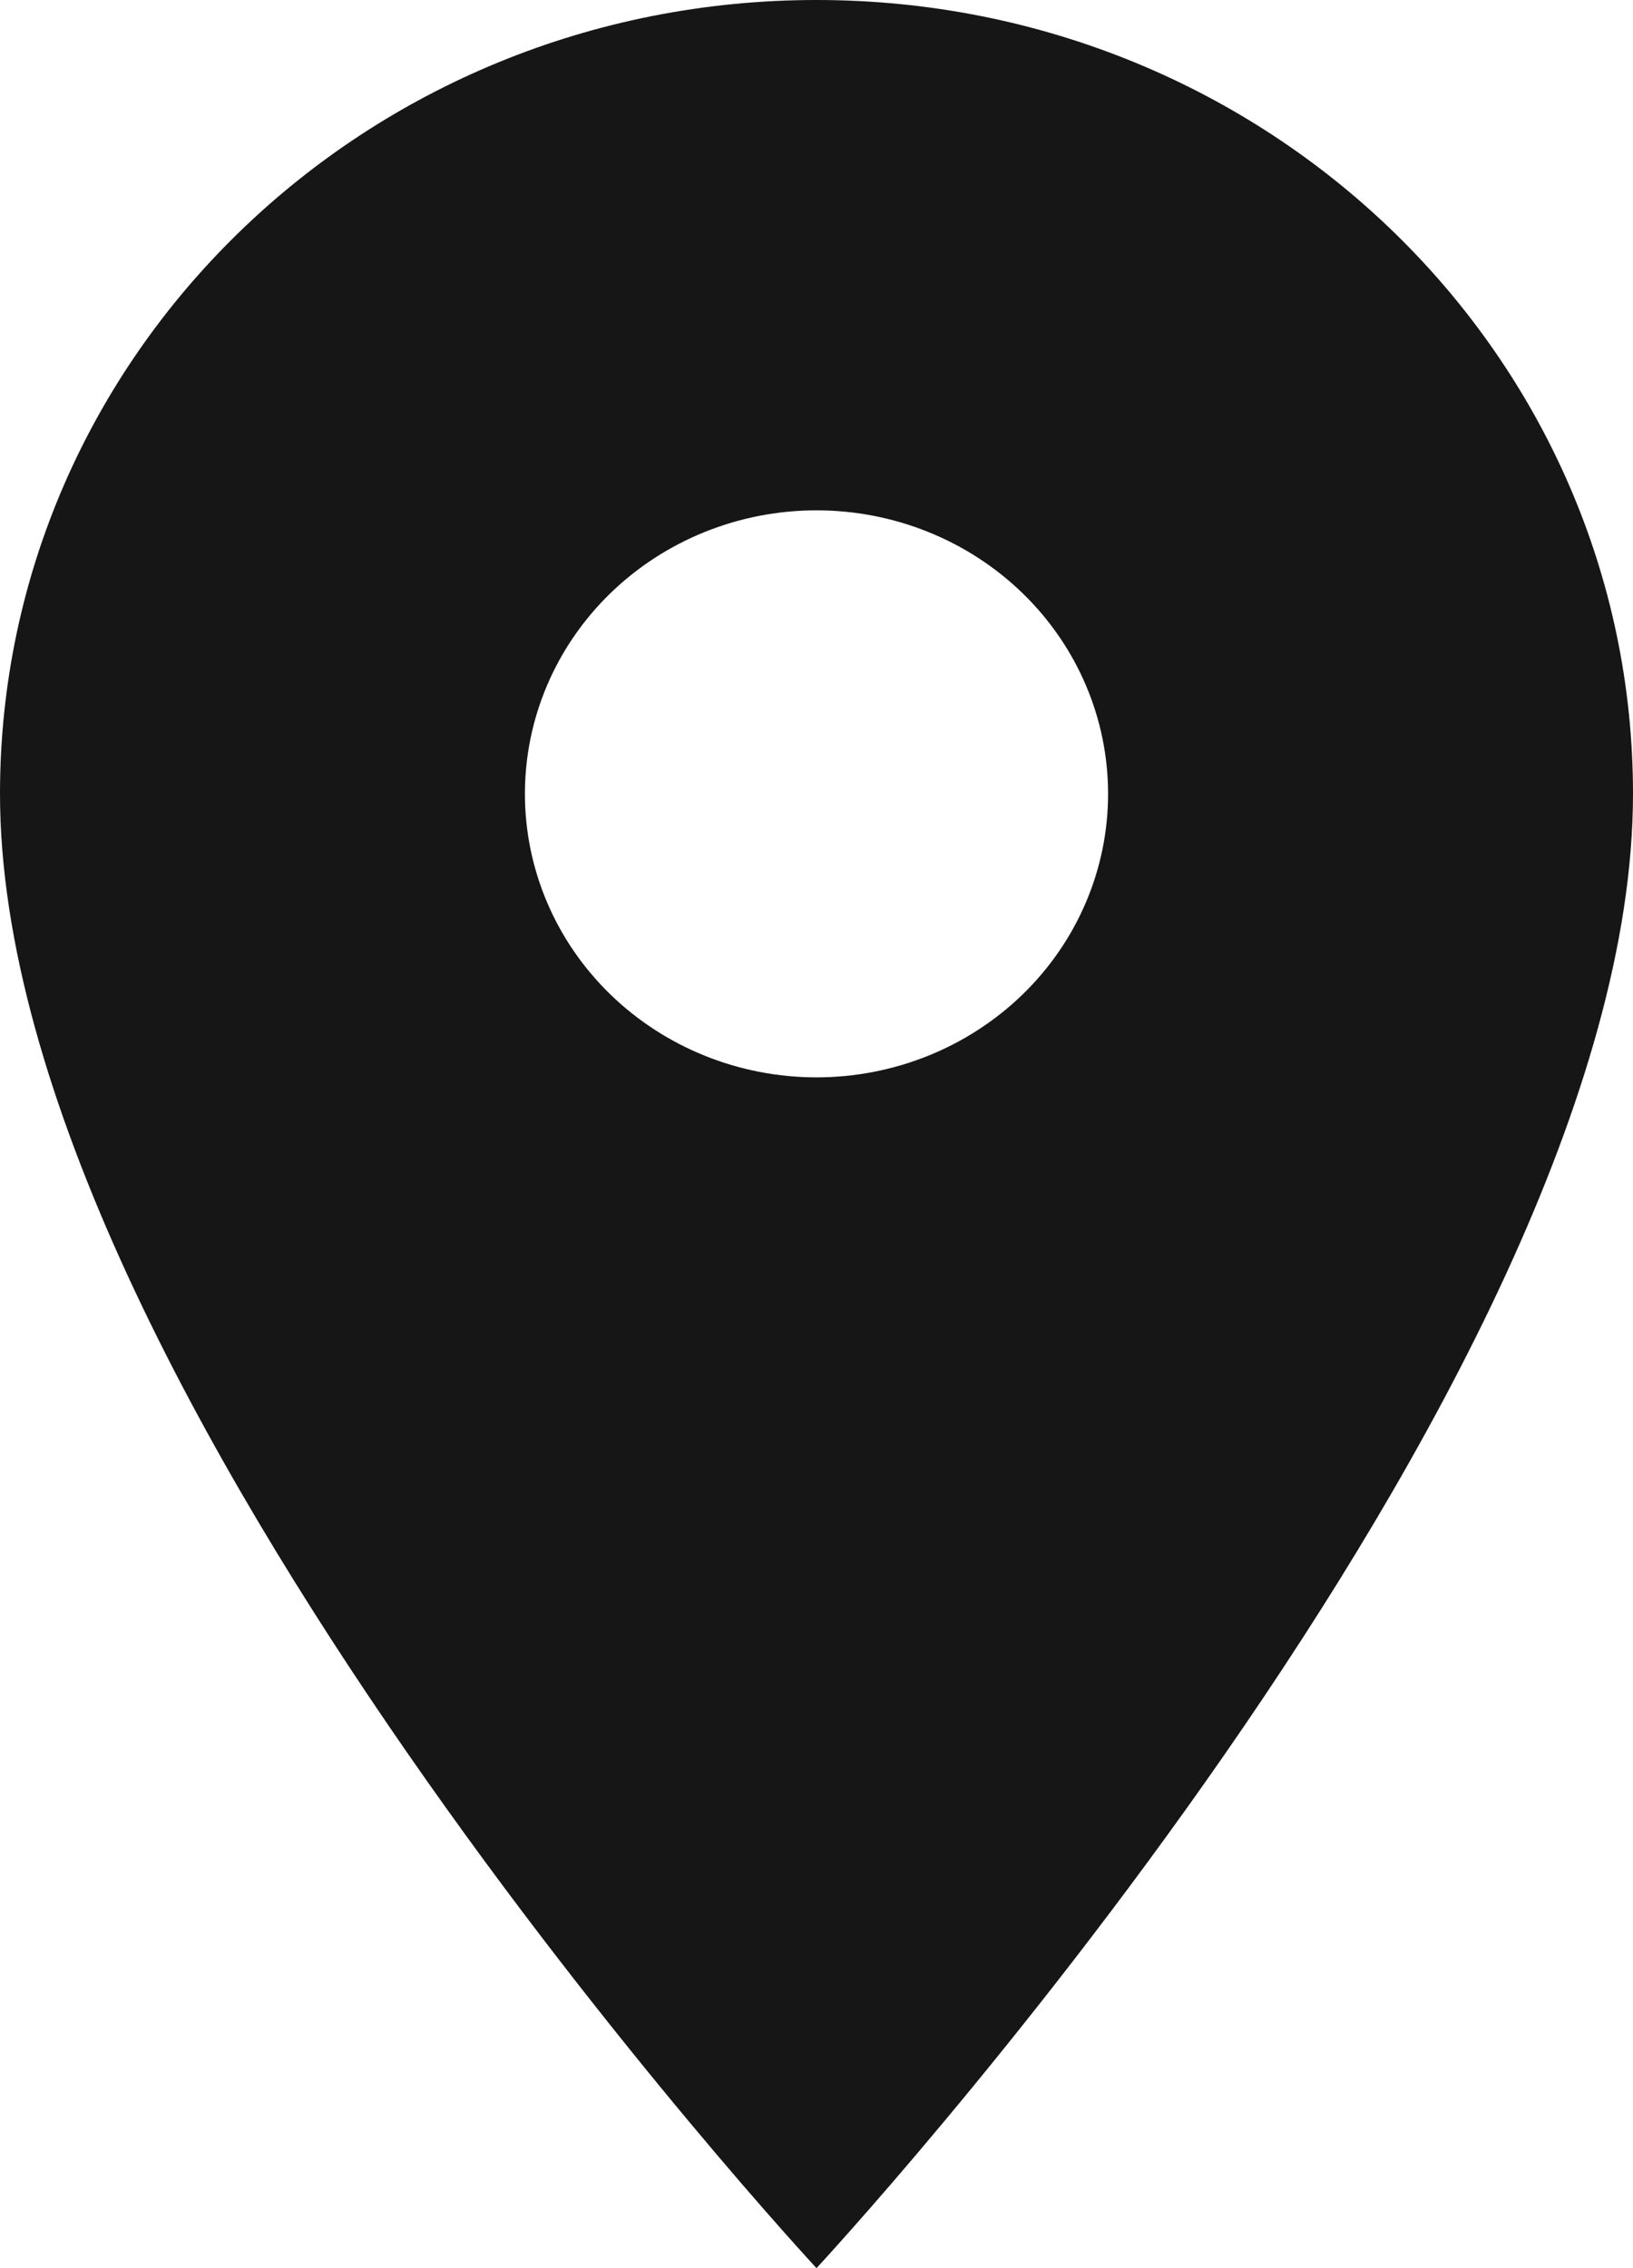 <svg width="18" height="25" viewBox="0 0 18 25" fill="none" xmlns="http://www.w3.org/2000/svg">
<path d="M9 0C4.024 0 0 3.913 0 8.75C0 15.312 9 25 9 25C9 25 18 15.312 18 8.75C18 3.913 13.976 0 9 0ZM9 11.875C8.148 11.875 7.33 11.546 6.727 10.96C6.124 10.374 5.786 9.579 5.786 8.75C5.786 7.921 6.124 7.126 6.727 6.54C7.33 5.954 8.148 5.625 9 5.625C9.852 5.625 10.67 5.954 11.273 6.54C11.876 7.126 12.214 7.921 12.214 8.75C12.214 9.579 11.876 10.374 11.273 10.96C10.67 11.546 9.852 11.875 9 11.875Z" fill="#161616"/>
</svg>
